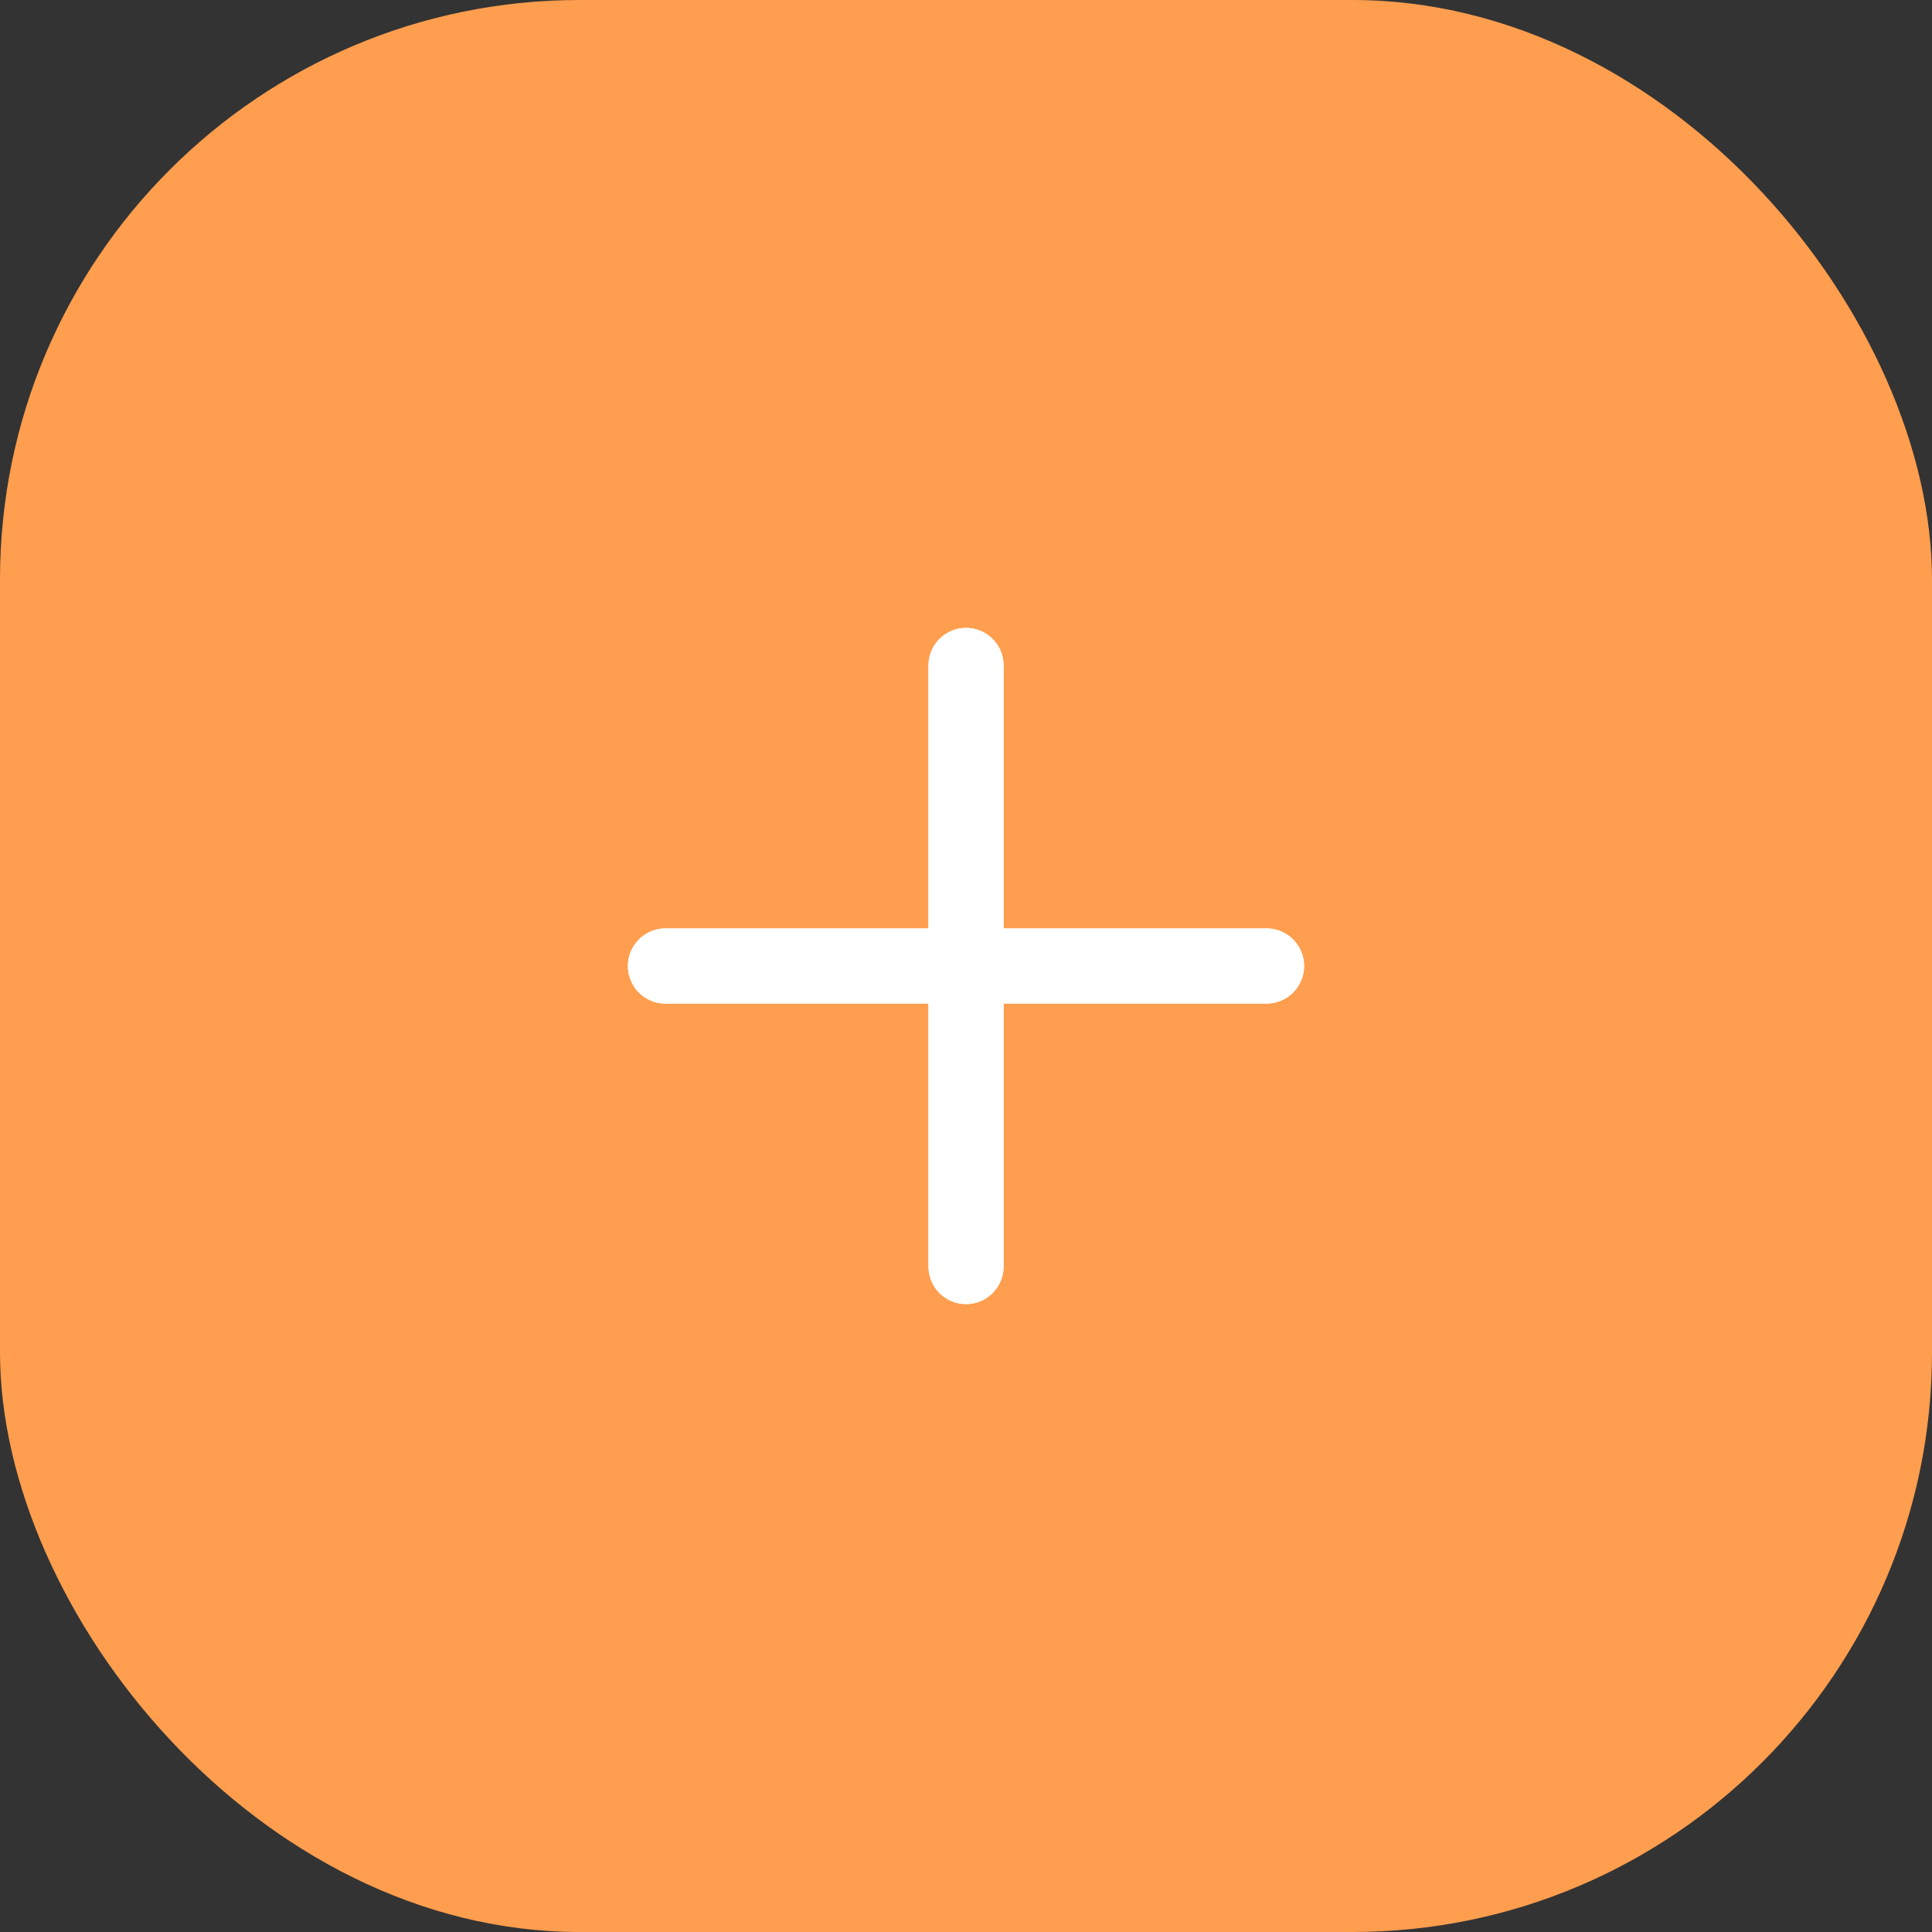 <svg width="40" height="40" viewBox="0 0 40 40" fill="none" xmlns="http://www.w3.org/2000/svg">
<rect x="0" y="0" width="40" height="40" fill="#333333" stroke="none"/>
<rect width="40" height="40" rx="12" fill="#FF9E4E"/>
<path fill-rule="evenodd" clip-rule="evenodd" d="M20 13C20.43 13 20.778 13.348 20.778 13.778V26.222C20.778 26.652 20.43 27 20 27C19.571 27 19.223 26.652 19.223 26.222V13.778C19.223 13.348 19.571 13 20 13Z" fill="white"/>
<path fill-rule="evenodd" clip-rule="evenodd" d="M13 20C13 19.57 13.348 19.222 13.778 19.222H26.222C26.652 19.222 27 19.57 27 20C27 20.43 26.652 20.778 26.222 20.778H13.778C13.348 20.778 13 20.43 13 20Z" fill="white"/>
<path fill-rule="evenodd" clip-rule="evenodd" d="M20 13C20.43 13 20.778 13.348 20.778 13.778V26.222C20.778 26.652 20.43 27 20 27C19.571 27 19.223 26.652 19.223 26.222V13.778C19.223 13.348 19.571 13 20 13Z" fill="white"/>
<path fill-rule="evenodd" clip-rule="evenodd" d="M13 20C13 19.57 13.348 19.222 13.778 19.222H26.222C26.652 19.222 27 19.57 27 20C27 20.43 26.652 20.778 26.222 20.778H13.778C13.348 20.778 13 20.43 13 20Z" fill="white"/>
</svg>
